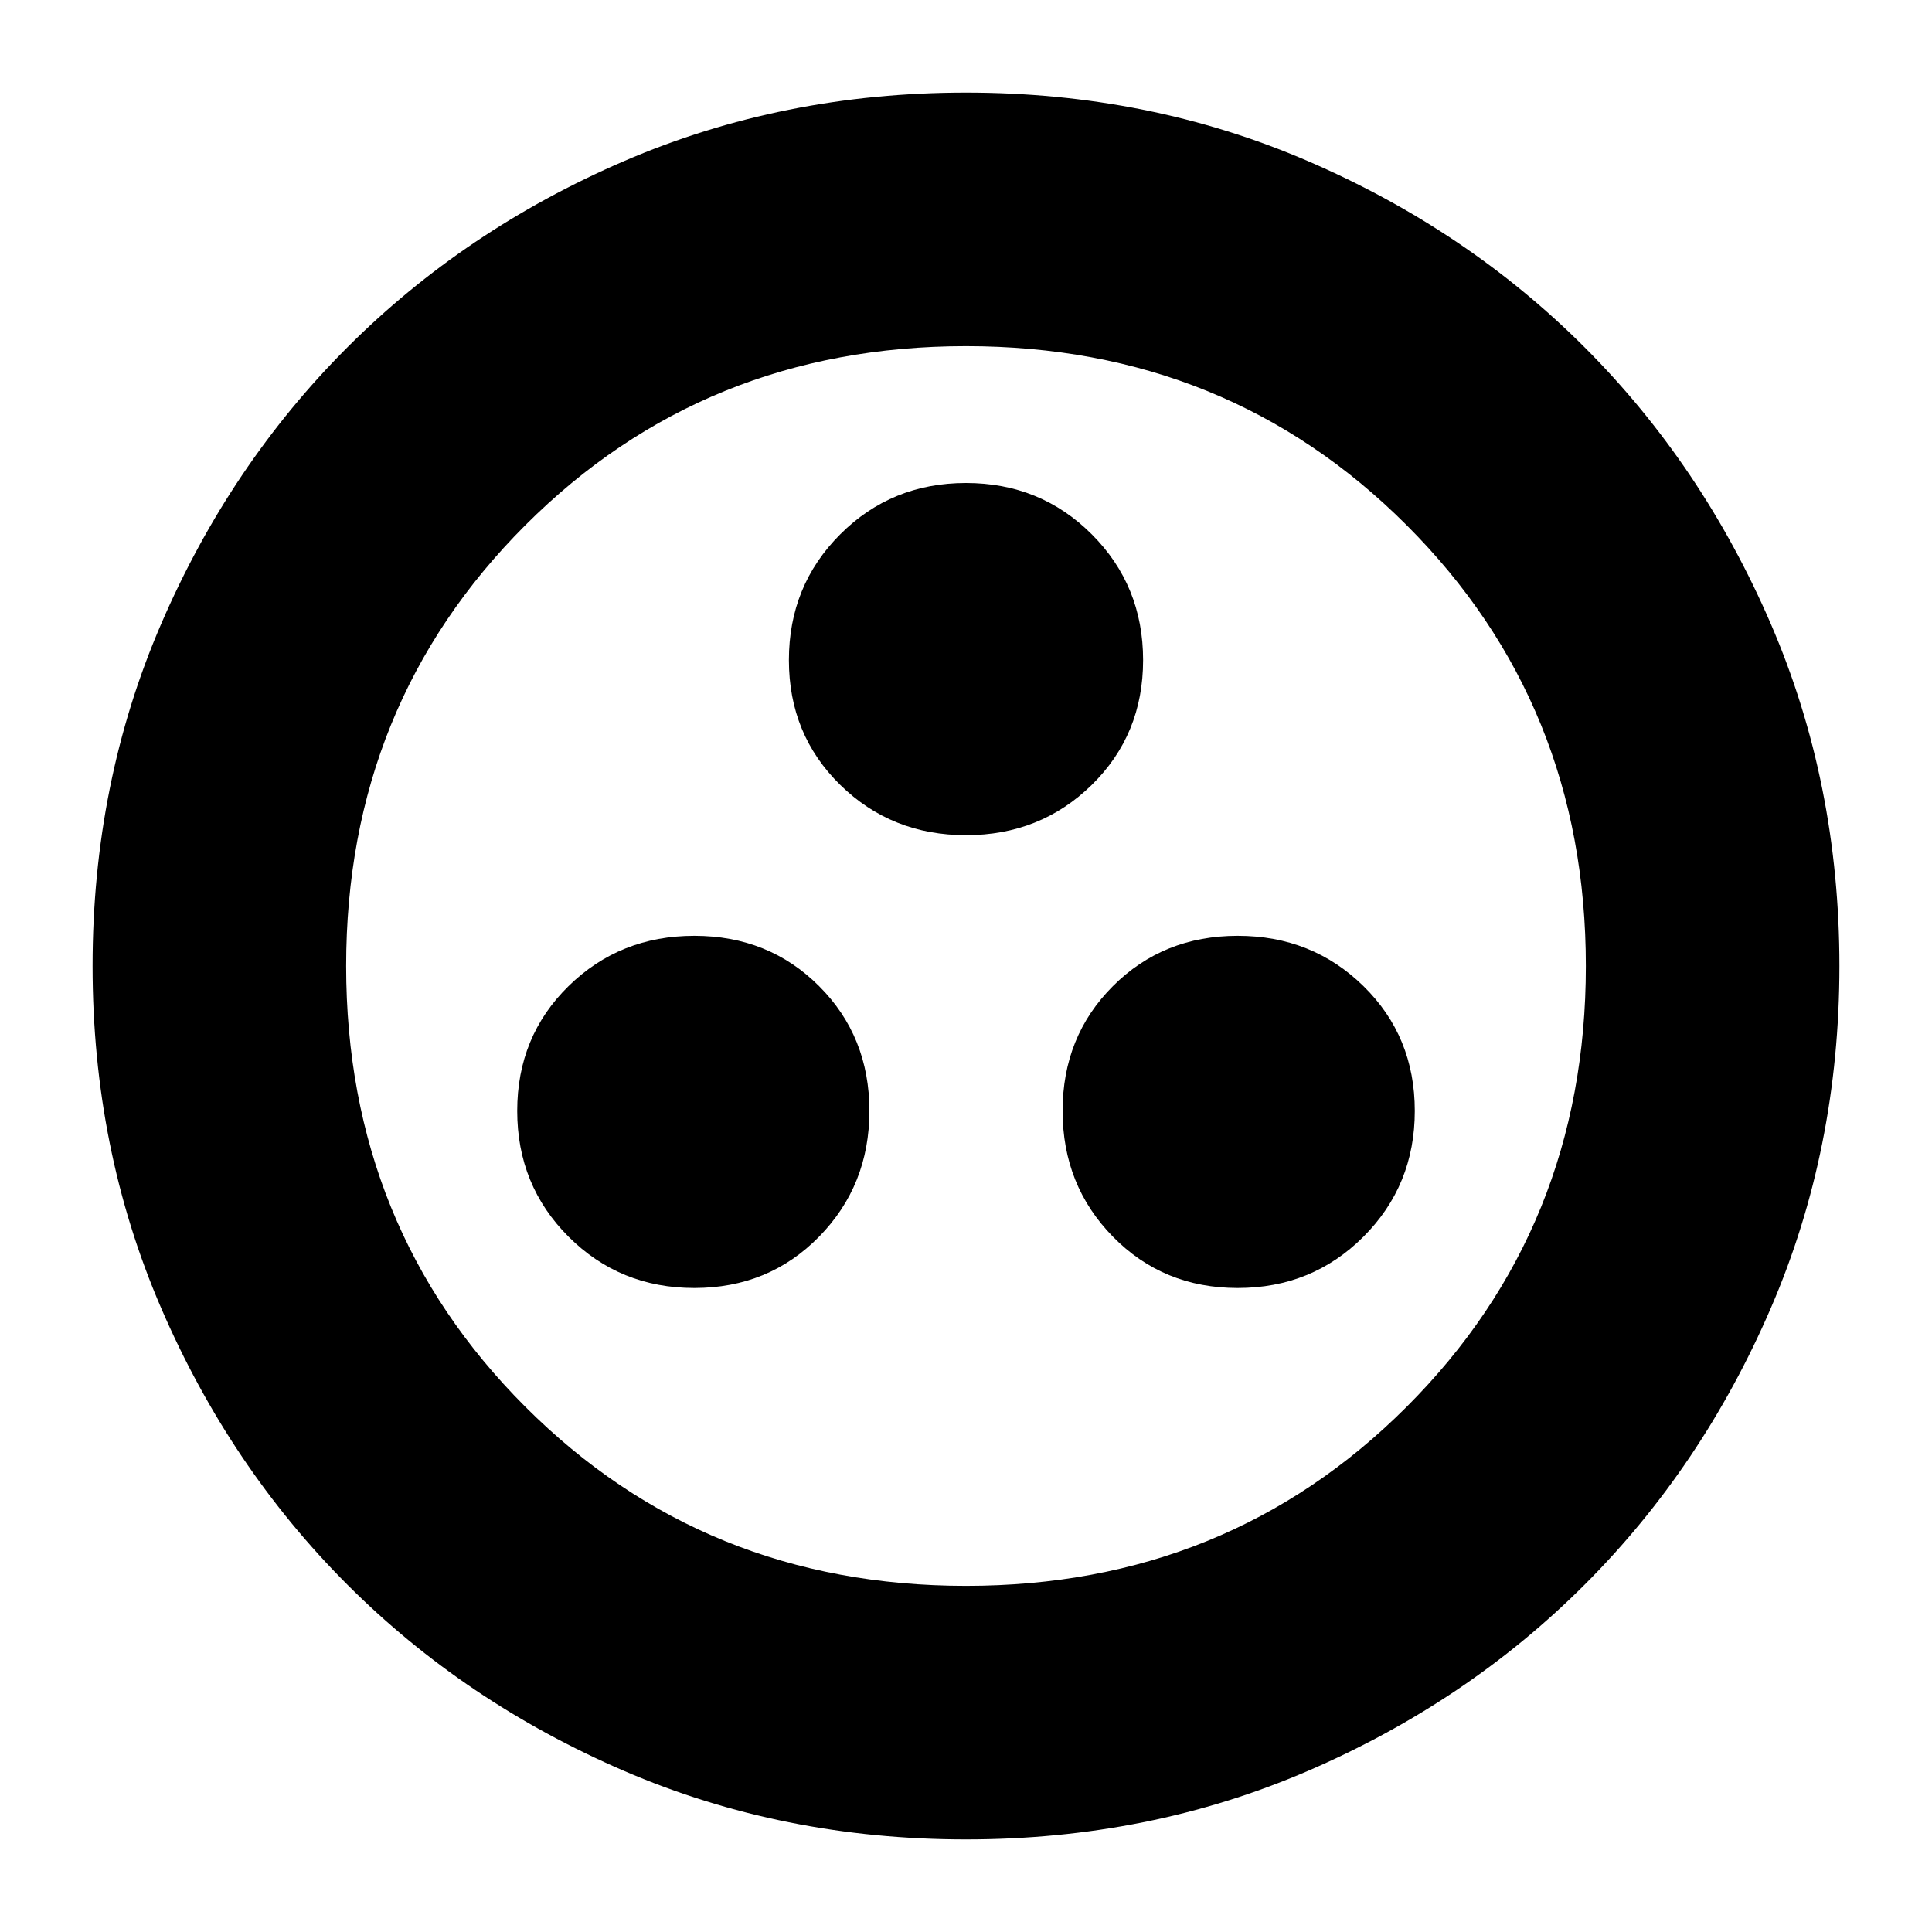 <svg xmlns="http://www.w3.org/2000/svg" height="24" viewBox="0 -960 960 960" width="24"><path d="M345-320q37 0 62-25.5t25-62.5q0-37-25-62t-62-25q-37 0-62.5 25T257-408q0 37 25.5 62.5T345-320Zm270 0q37 0 62.5-25.5T703-408q0-37-25.5-62T615-495q-37 0-62 25t-25 62q0 37 25 62.5t62 25.5ZM480-545q37 0 62.5-25t25.5-62q0-37-25.5-62.5T480-720q-37 0-62.5 25.5T392-632q0 37 25.5 62t62.5 25Zm0 499q-91 0-169.987-34.084-78.988-34.083-137.417-92.512T80.084-310.013Q46-389 46-480t34.084-169.987q34.083-78.988 92.512-137.417t137.417-92.512Q389-914 480-914t169.987 34.084q78.988 34.083 137.417 92.512t92.512 137.417Q914-571 914-480t-34.084 169.987q-34.083 78.988-92.512 137.417T649.987-80.084Q571-46 480-46Zm0-126q130 0 219-89t89-219q0-130-89-219t-219-89q-130 0-219 89t-89 219q0 130 89 219t219 89Zm0-308Z"/></svg>
